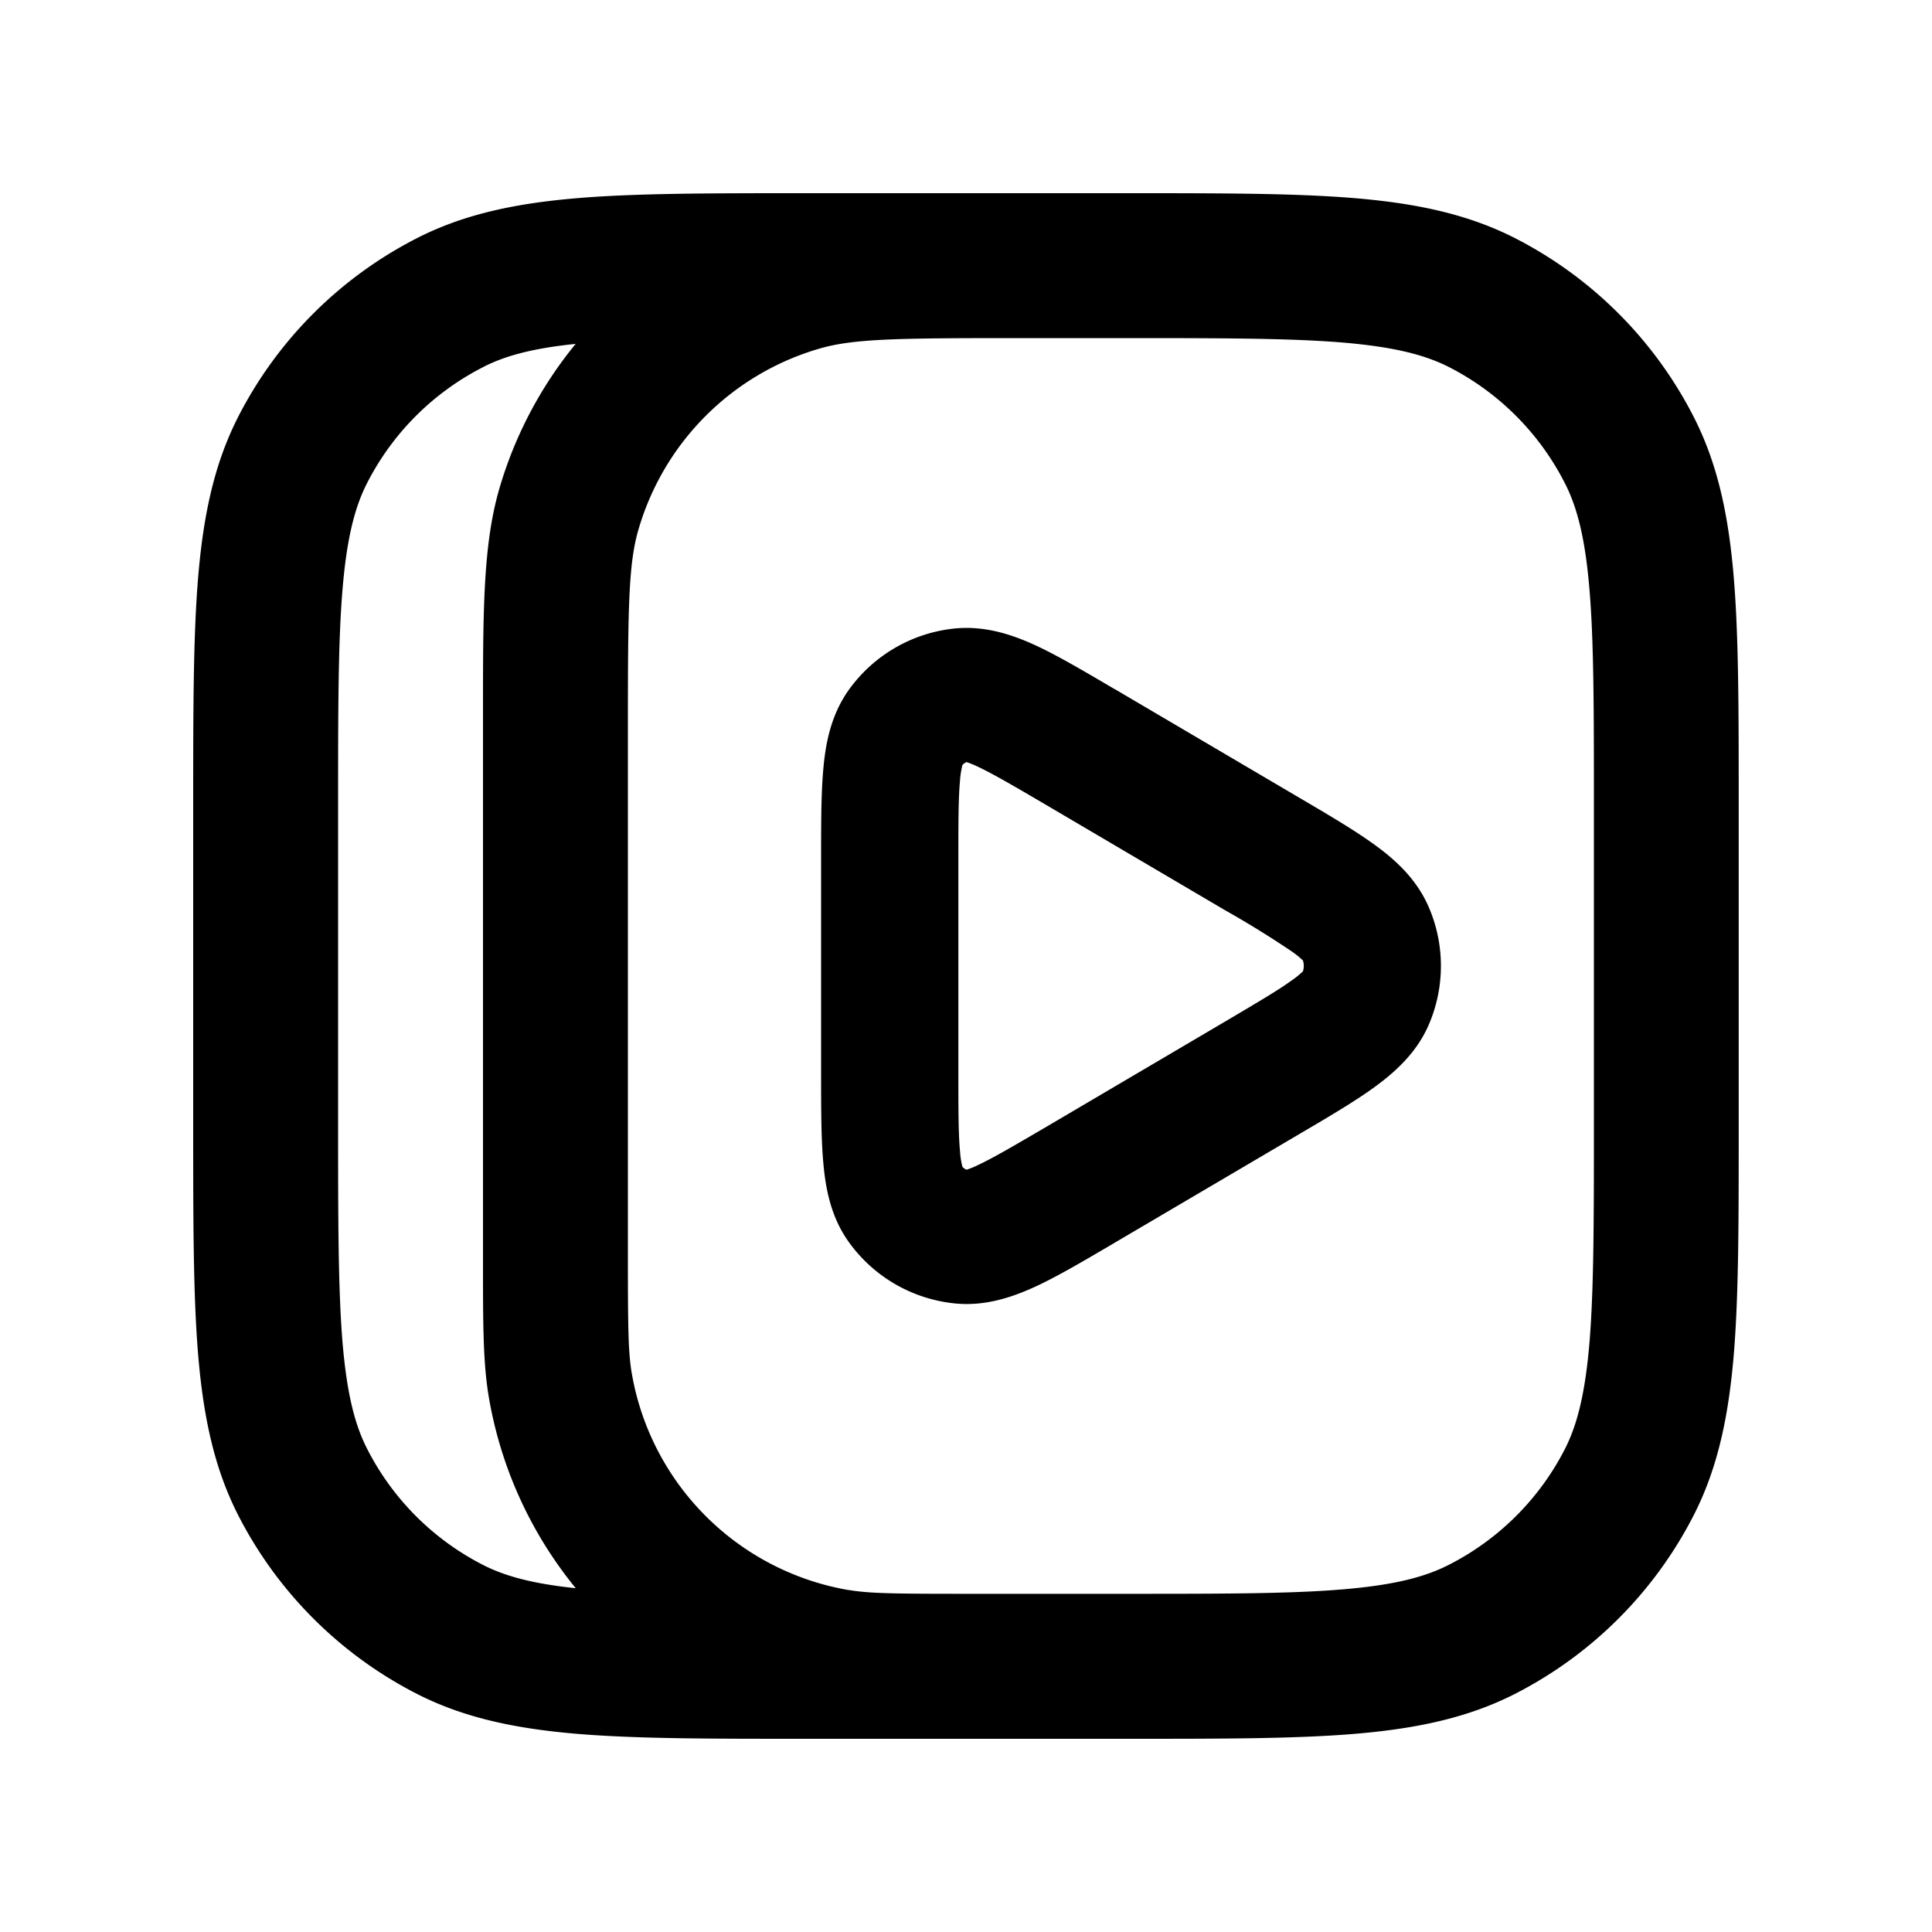 <svg xmlns="http://www.w3.org/2000/svg" width="20" height="20" fill="currentColor" viewBox="0 0 20 20"><path fill-rule="evenodd" d="M10.37 2h1.312c.952 0 1.713 0 2.327.05.63.052 1.172.16 1.67.413a4.25 4.25 0 0 1 1.857 1.858c.253.497.361 1.04.413 1.67.05.613.05 1.374.05 2.326v3.366c0 .952 0 1.713-.05 2.327-.052.63-.16 1.172-.413 1.67a4.25 4.25 0 0 1-1.857 1.857c-.498.253-1.04.361-1.67.413-.614.05-1.375.05-2.327.05H8.317c-.952 0-1.713 0-2.327-.05-.63-.052-1.172-.16-1.67-.413a4.25 4.25 0 0 1-1.857-1.857c-.253-.498-.361-1.04-.413-1.67C2 13.396 2 12.635 2 11.683V8.317c0-.952 0-1.713.05-2.327.052-.63.16-1.172.413-1.67a4.25 4.25 0 0 1 1.858-1.857c.497-.253 1.04-.361 1.67-.413C6.603 2 7.364 2 8.316 2h2.052ZM5.001 3.8c.226-.116.51-.194.958-.24a4.237 4.237 0 0 0-.794 1.513C5 5.652 5 6.333 5 7.37v5.708c0 .622 0 1.03.06 1.384a4.25 4.25 0 0 0 .9 1.979c-.448-.047-.732-.125-.958-.24A2.75 2.75 0 0 1 3.8 14.997c-.128-.25-.21-.573-.255-1.11-.044-.546-.045-1.245-.045-2.238v-3.3c0-.992 0-1.692.045-2.238.044-.537.127-.86.255-1.11A2.75 2.75 0 0 1 5.002 3.8Zm3.788 12.66c.213.036.483.039 1.211.039h1.65c.992 0 1.692 0 2.238-.045.537-.044.86-.127 1.11-.255A2.751 2.751 0 0 0 16.2 15c.128-.252.21-.574.255-1.111.044-.546.045-1.245.045-2.238v-3.3c0-.992 0-1.692-.045-2.238-.044-.537-.127-.86-.255-1.11A2.75 2.75 0 0 0 15 3.8c-.252-.128-.574-.21-1.111-.255-.546-.044-1.245-.045-2.238-.045H10.5c-1.215 0-1.664.007-2.011.107A2.75 2.75 0 0 0 6.607 5.49c-.1.347-.107.796-.107 2.011V13c0 .728.003.998.039 1.21a2.75 2.75 0 0 0 2.25 2.251Zm2.75-9.327.027.016 1.847 1.087.027.016c.303.178.572.336.776.483.21.15.442.352.572.65.171.391.171.837 0 1.229-.13.297-.363.498-.572.649-.204.147-.473.305-.776.483l-.027.016-1.847 1.087-.027.016c-.303.178-.572.337-.799.444-.23.107-.528.22-.865.183a1.54 1.54 0 0 1-1.09-.637c-.188-.263-.24-.564-.262-.817-.023-.25-.023-.564-.023-.922V8.883c0-.358 0-.672.023-.922.022-.253.075-.554.262-.817a1.54 1.54 0 0 1 1.09-.637c.337-.036.636.076.865.183.227.107.496.266.799.444Zm-1.533.756a.117.117 0 0 0-.043.03.928.928 0 0 0-.025.162c-.017.182-.017.434-.017.831v2.174c0 .397 0 .649.017.831a.86.86 0 0 0 .025.162.113.113 0 0 0 .043.03.895.895 0 0 0 .117-.048c.16-.075.37-.198.71-.397l1.846-1.087c.338-.2.55-.324.693-.428a.904.904 0 0 0 .116-.094.185.185 0 0 0 0-.112.9.9 0 0 0-.116-.094 10.204 10.204 0 0 0-.693-.428l-1.847-1.087c-.339-.199-.55-.322-.709-.397a1.039 1.039 0 0 0-.117-.048Z" clip-rule="evenodd"/></svg>

